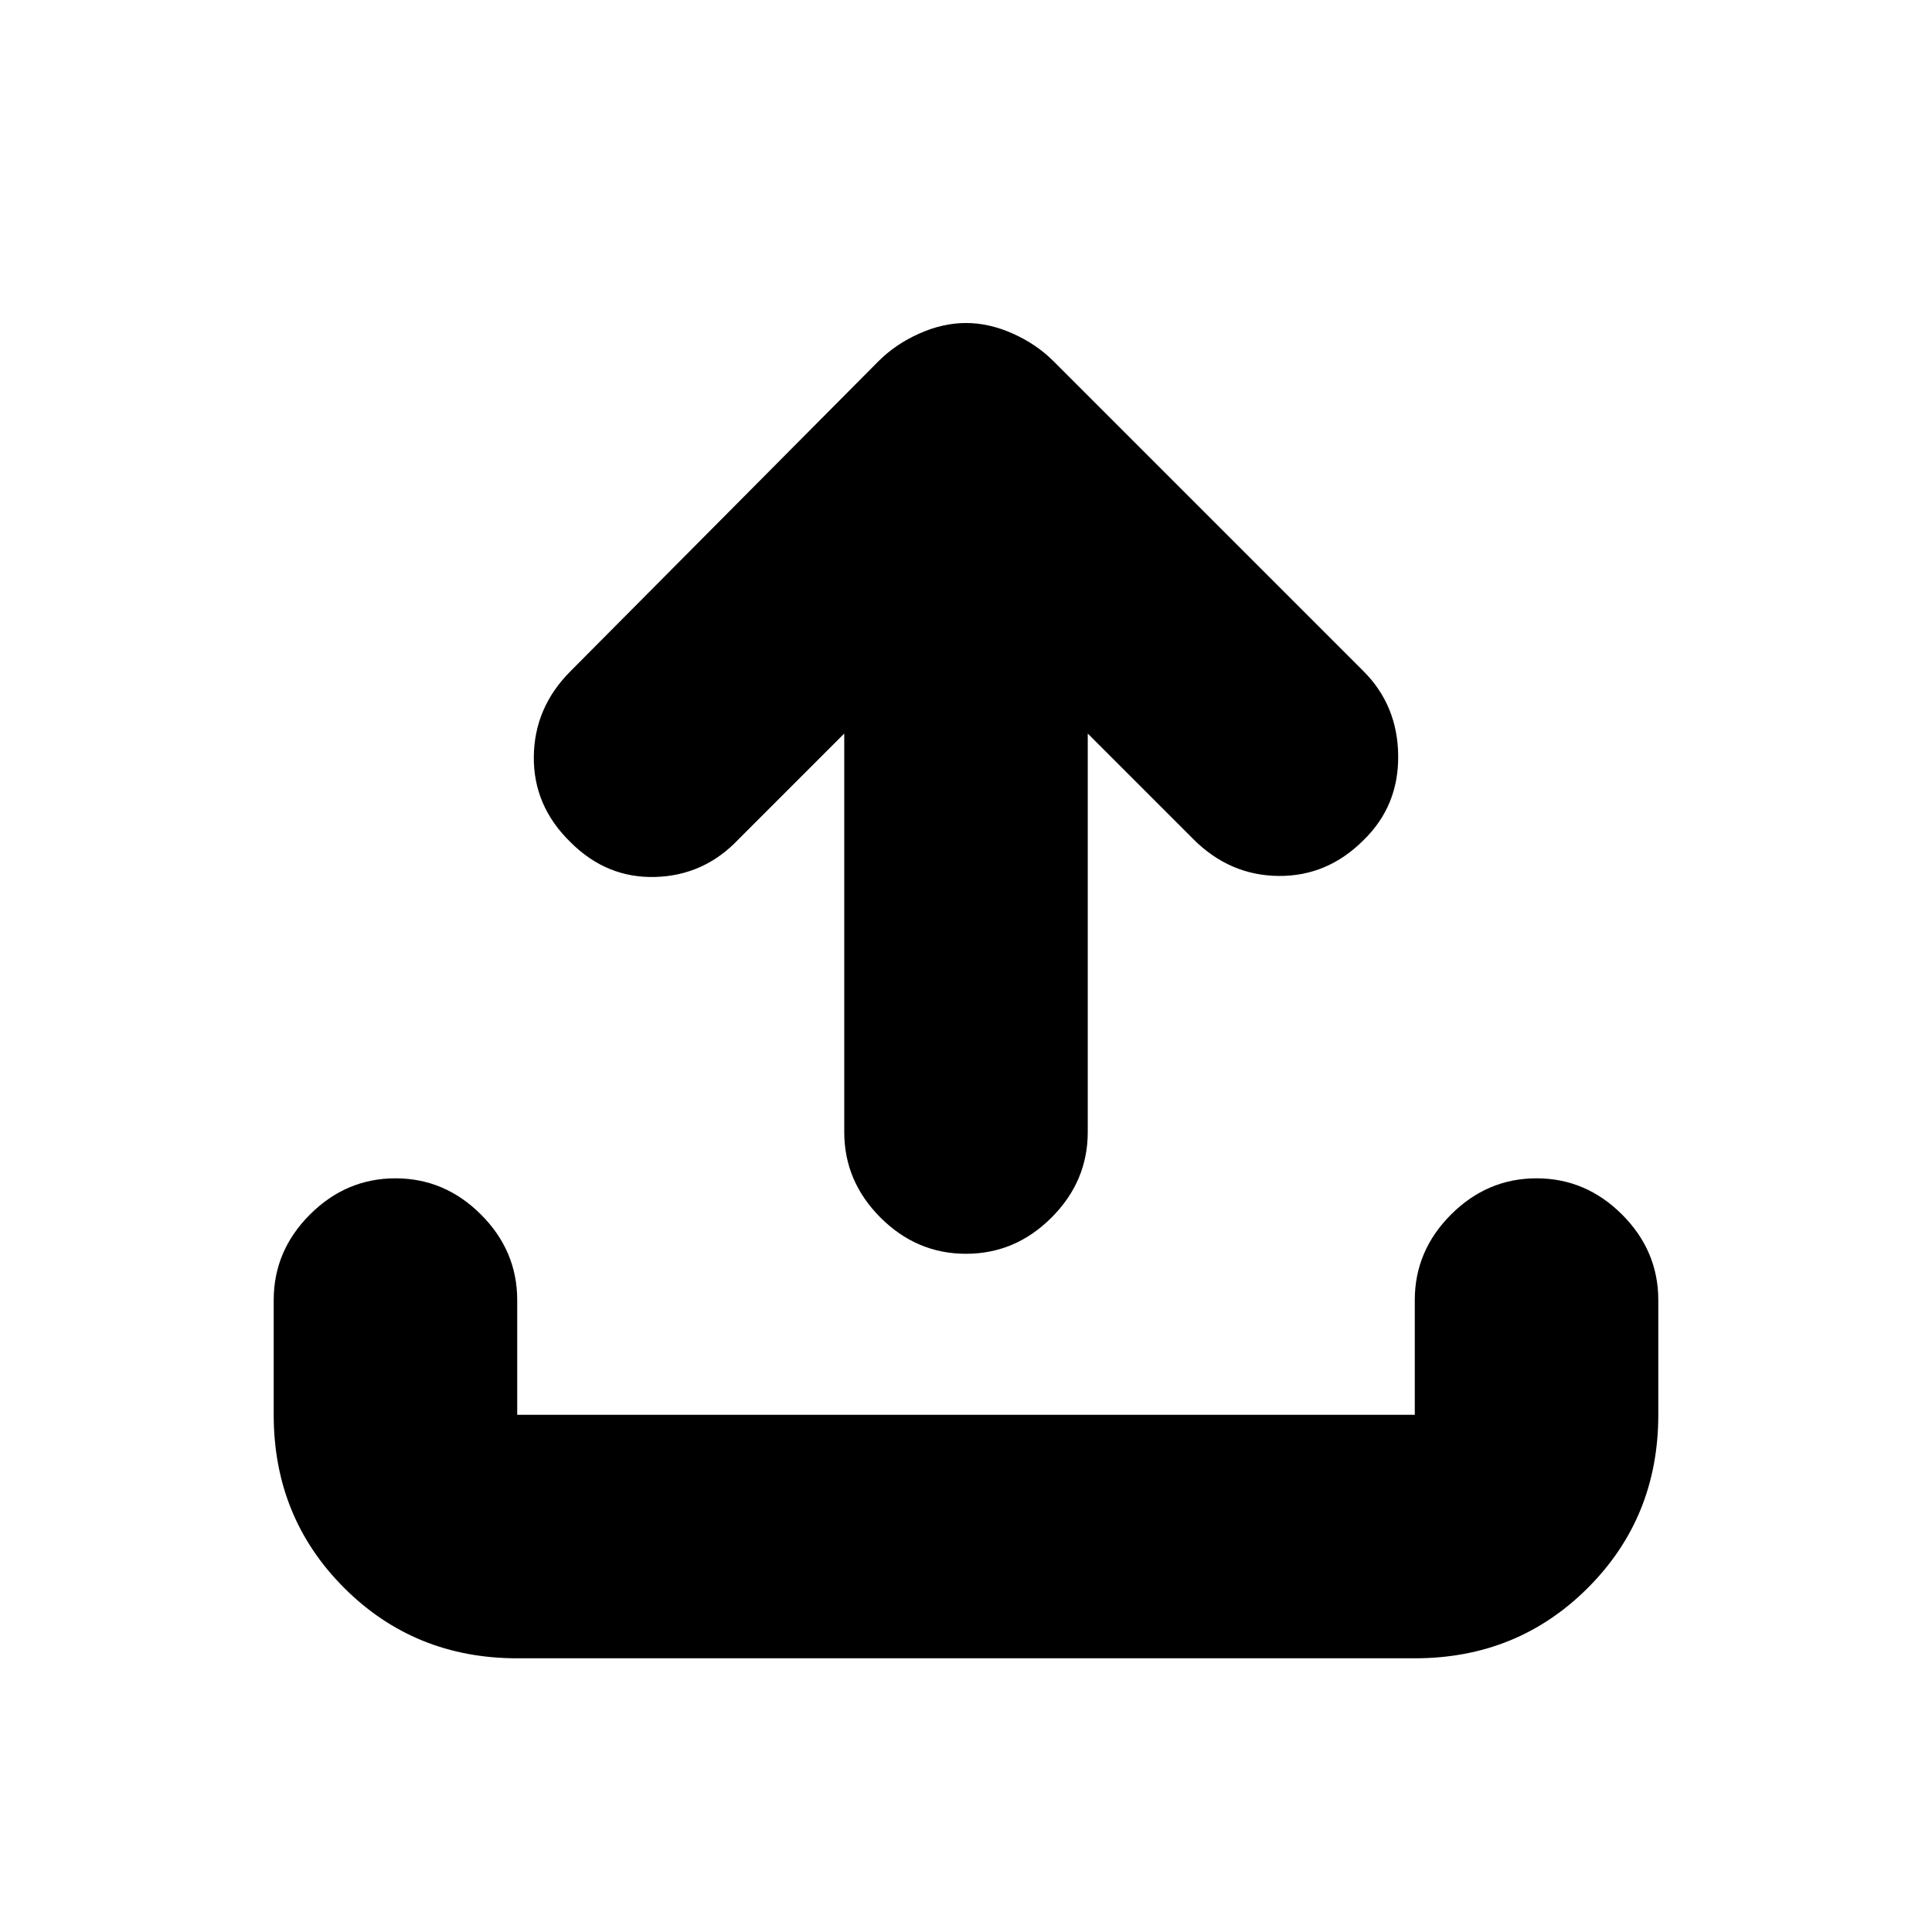 <svg xmlns="http://www.w3.org/2000/svg" height="24" viewBox="0 -960 960 960" width="24"><path d="M257-136q-51 0-86-35t-35-86v-57q0-24.5 18-42.5t42.5-18q24.5 0 42.5 18t18 42.5v57h446v-57q0-24.5 18-42.5t42.5-18q24.5 0 42.5 18t18 42.5v57q0 51-35 86t-86 35H257Zm162.5-459.5L367-543q-17 18-41.25 18.75T283.5-541.5q-18.5-18-18.25-42.5t18.25-42.5l153-154q8.5-8.5 20.25-13.75T480-799.5q11.5 0 23.25 5.25t20.25 13.75l154 154q17 17 17.25 42t-17.25 42q-18 18-42.25 17.75T593-543l-52.5-52.5v198q0 24.5-18 42.5T480-337q-24.5 0-42.5-18t-18-42.5v-198Z"/></svg>